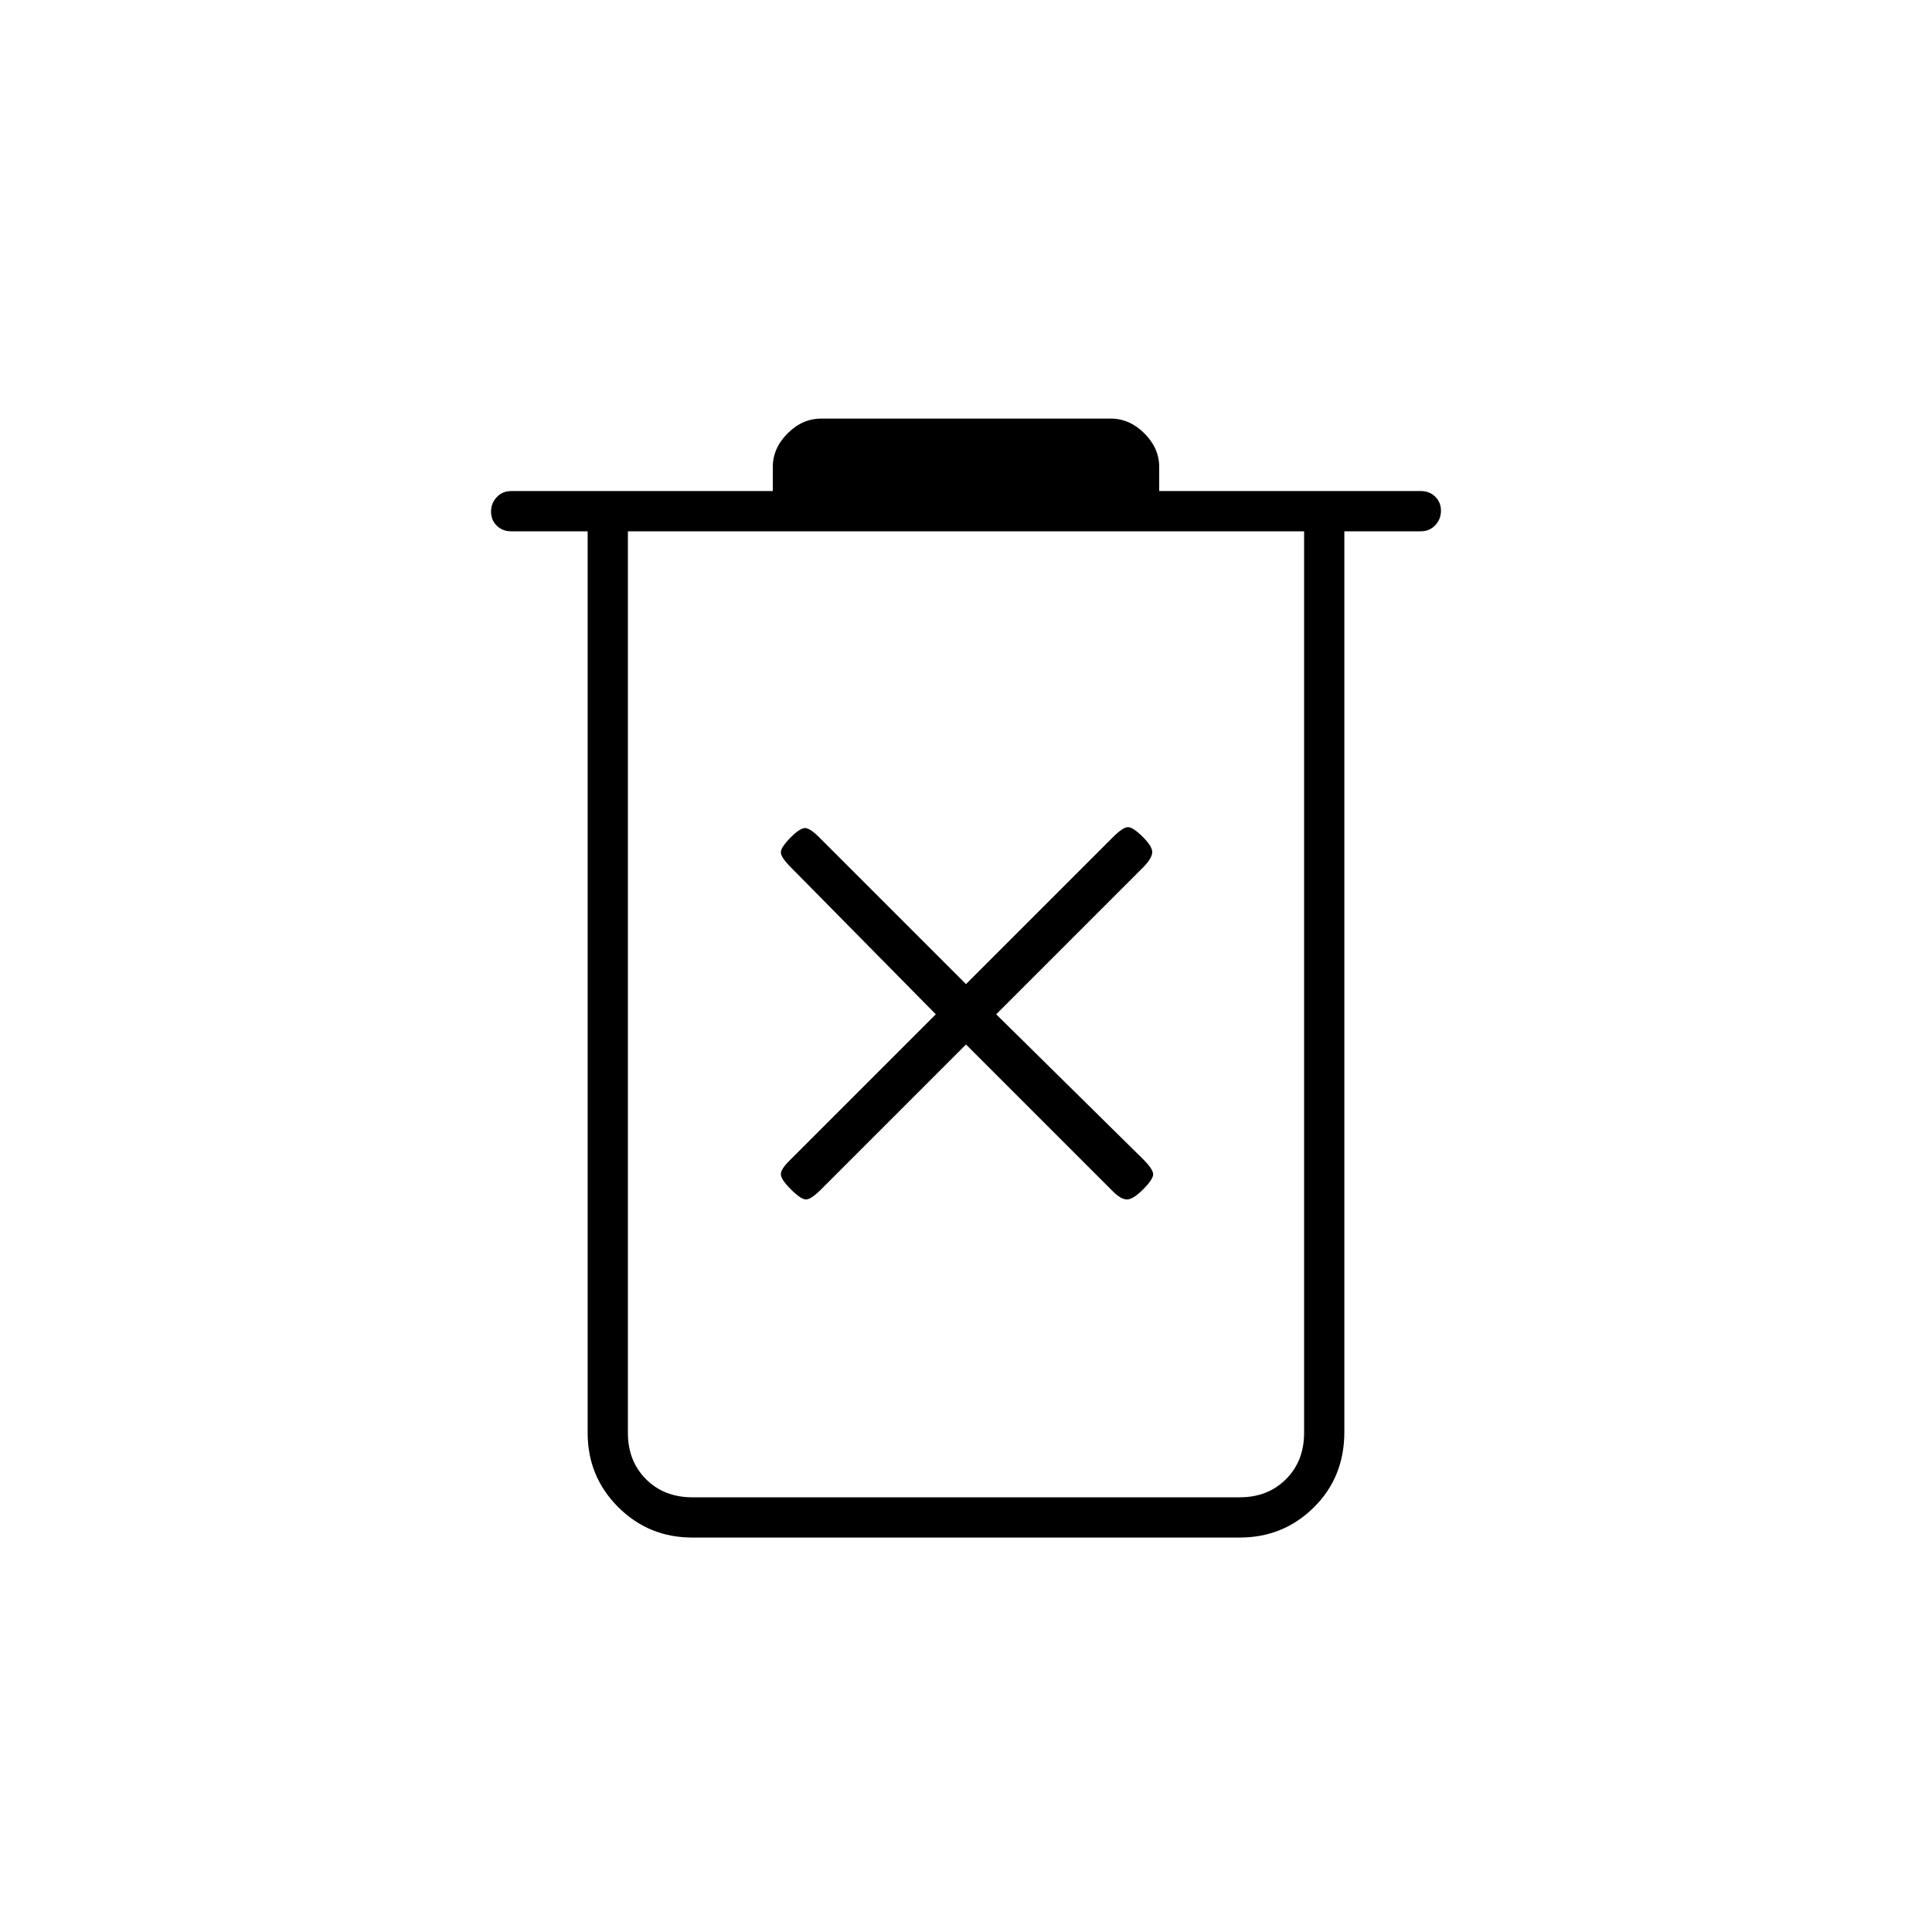 <svg xmlns="http://www.w3.org/2000/svg" height="20" viewBox="0 -960 960 960" width="20"><path d="M344-196q-21.7 0-36.85-15.15Q292-226.3 292-248v-448h-38q-4.3 0-7.15-2.789-2.85-2.79-2.85-7 0-4.211 2.85-7.211t7.15-3h130v-12q0-9.3 7.35-16.65Q398.7-752 408-752h144q9.3 0 16.65 7.35Q576-737.3 576-728v12h130q4.3 0 7.15 2.789 2.85 2.79 2.85 7 0 4.211-2.85 7.211t-7.15 3h-38v447.566Q668-226 652.85-211 637.7-196 616-196H344Zm304-500H312v448q0 14 9 23t23 9h272q14 0 23-9t9-23v-448Zm-336 0v480-480Zm168 255 73 73q4 4 7 4t8-5q5-5 5-7.5t-5-7.5l-73-72 73-73q4-4 4.5-7t-4.5-8q-5-5-7.5-5t-7.5 5l-73 73-73-73q-4-4-6.5-4.5T393-544q-5 5-5 7.5t5 7.5l72 73-73 73q-4 4-4 6.5t5 7.5q5 5 7.5 5t7.5-5l72-72Z"/></svg>